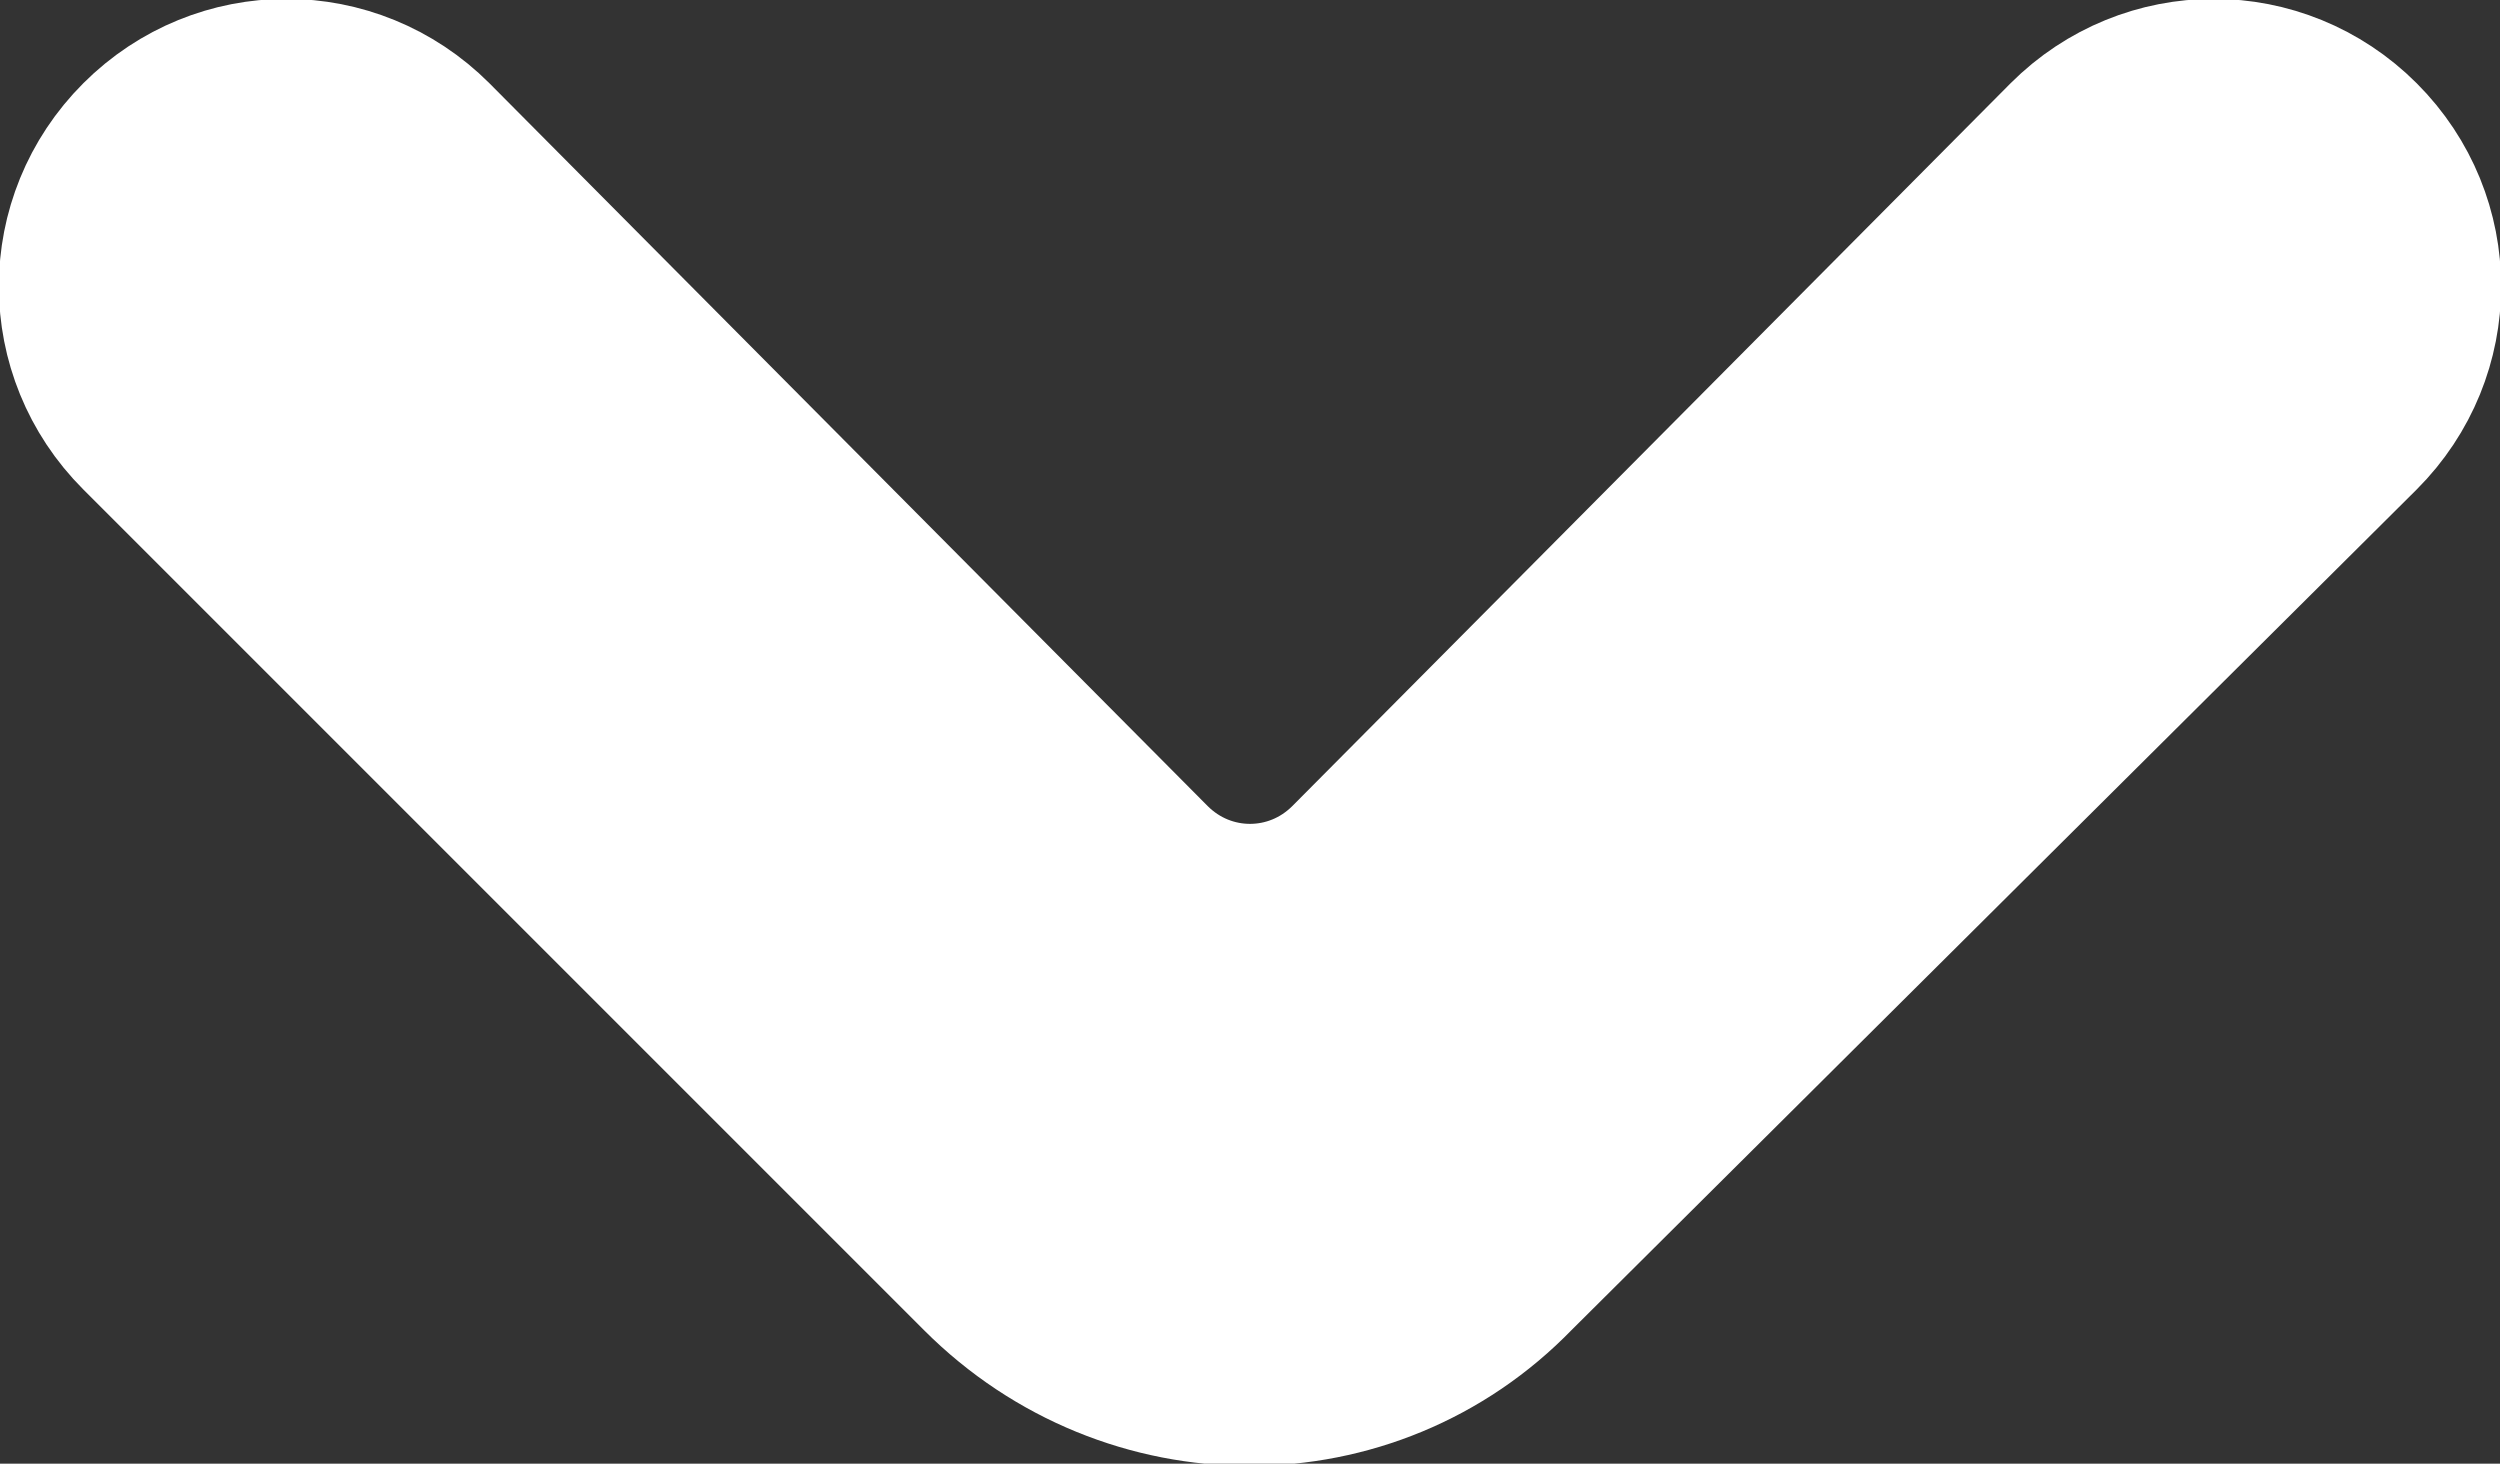<?xml version="1.0" encoding="utf-8"?>
<!-- Generator: Adobe Illustrator 27.5.0, SVG Export Plug-In . SVG Version: 6.00 Build 0)  -->
<svg version="1.1" id="Layer_1" xmlns="http://www.w3.org/2000/svg" xmlns:xlink="http://www.w3.org/1999/xlink" x="0px" y="0px"
	 viewBox="0 0 55 32.2" style="enable-background:new 0 0 55 32.2;" xml:space="preserve">
<rect x="0" y="0" width="55" height="32.2" fill="#333333" stroke="none"/>
<style type="text/css">
	.st0{fill:#FFFFFF;stroke:#FFFFFF;stroke-width:5;stroke-miterlimit:10;}
</style>
<path class="st0" d="M3.6,3.6C2.1,5.1,2.1,7.5,3.6,9l18.5,18.5c3,3,7.8,3,10.7,0L51.4,9c1.5-1.5,1.5-3.9,0-5.4s-3.9-1.5-5.4,0
	L30.2,19.5c-1.5,1.5-3.9,1.5-5.4,0L9,3.6C7.5,2.1,5.1,2.1,3.6,3.6z"/>
</svg>
